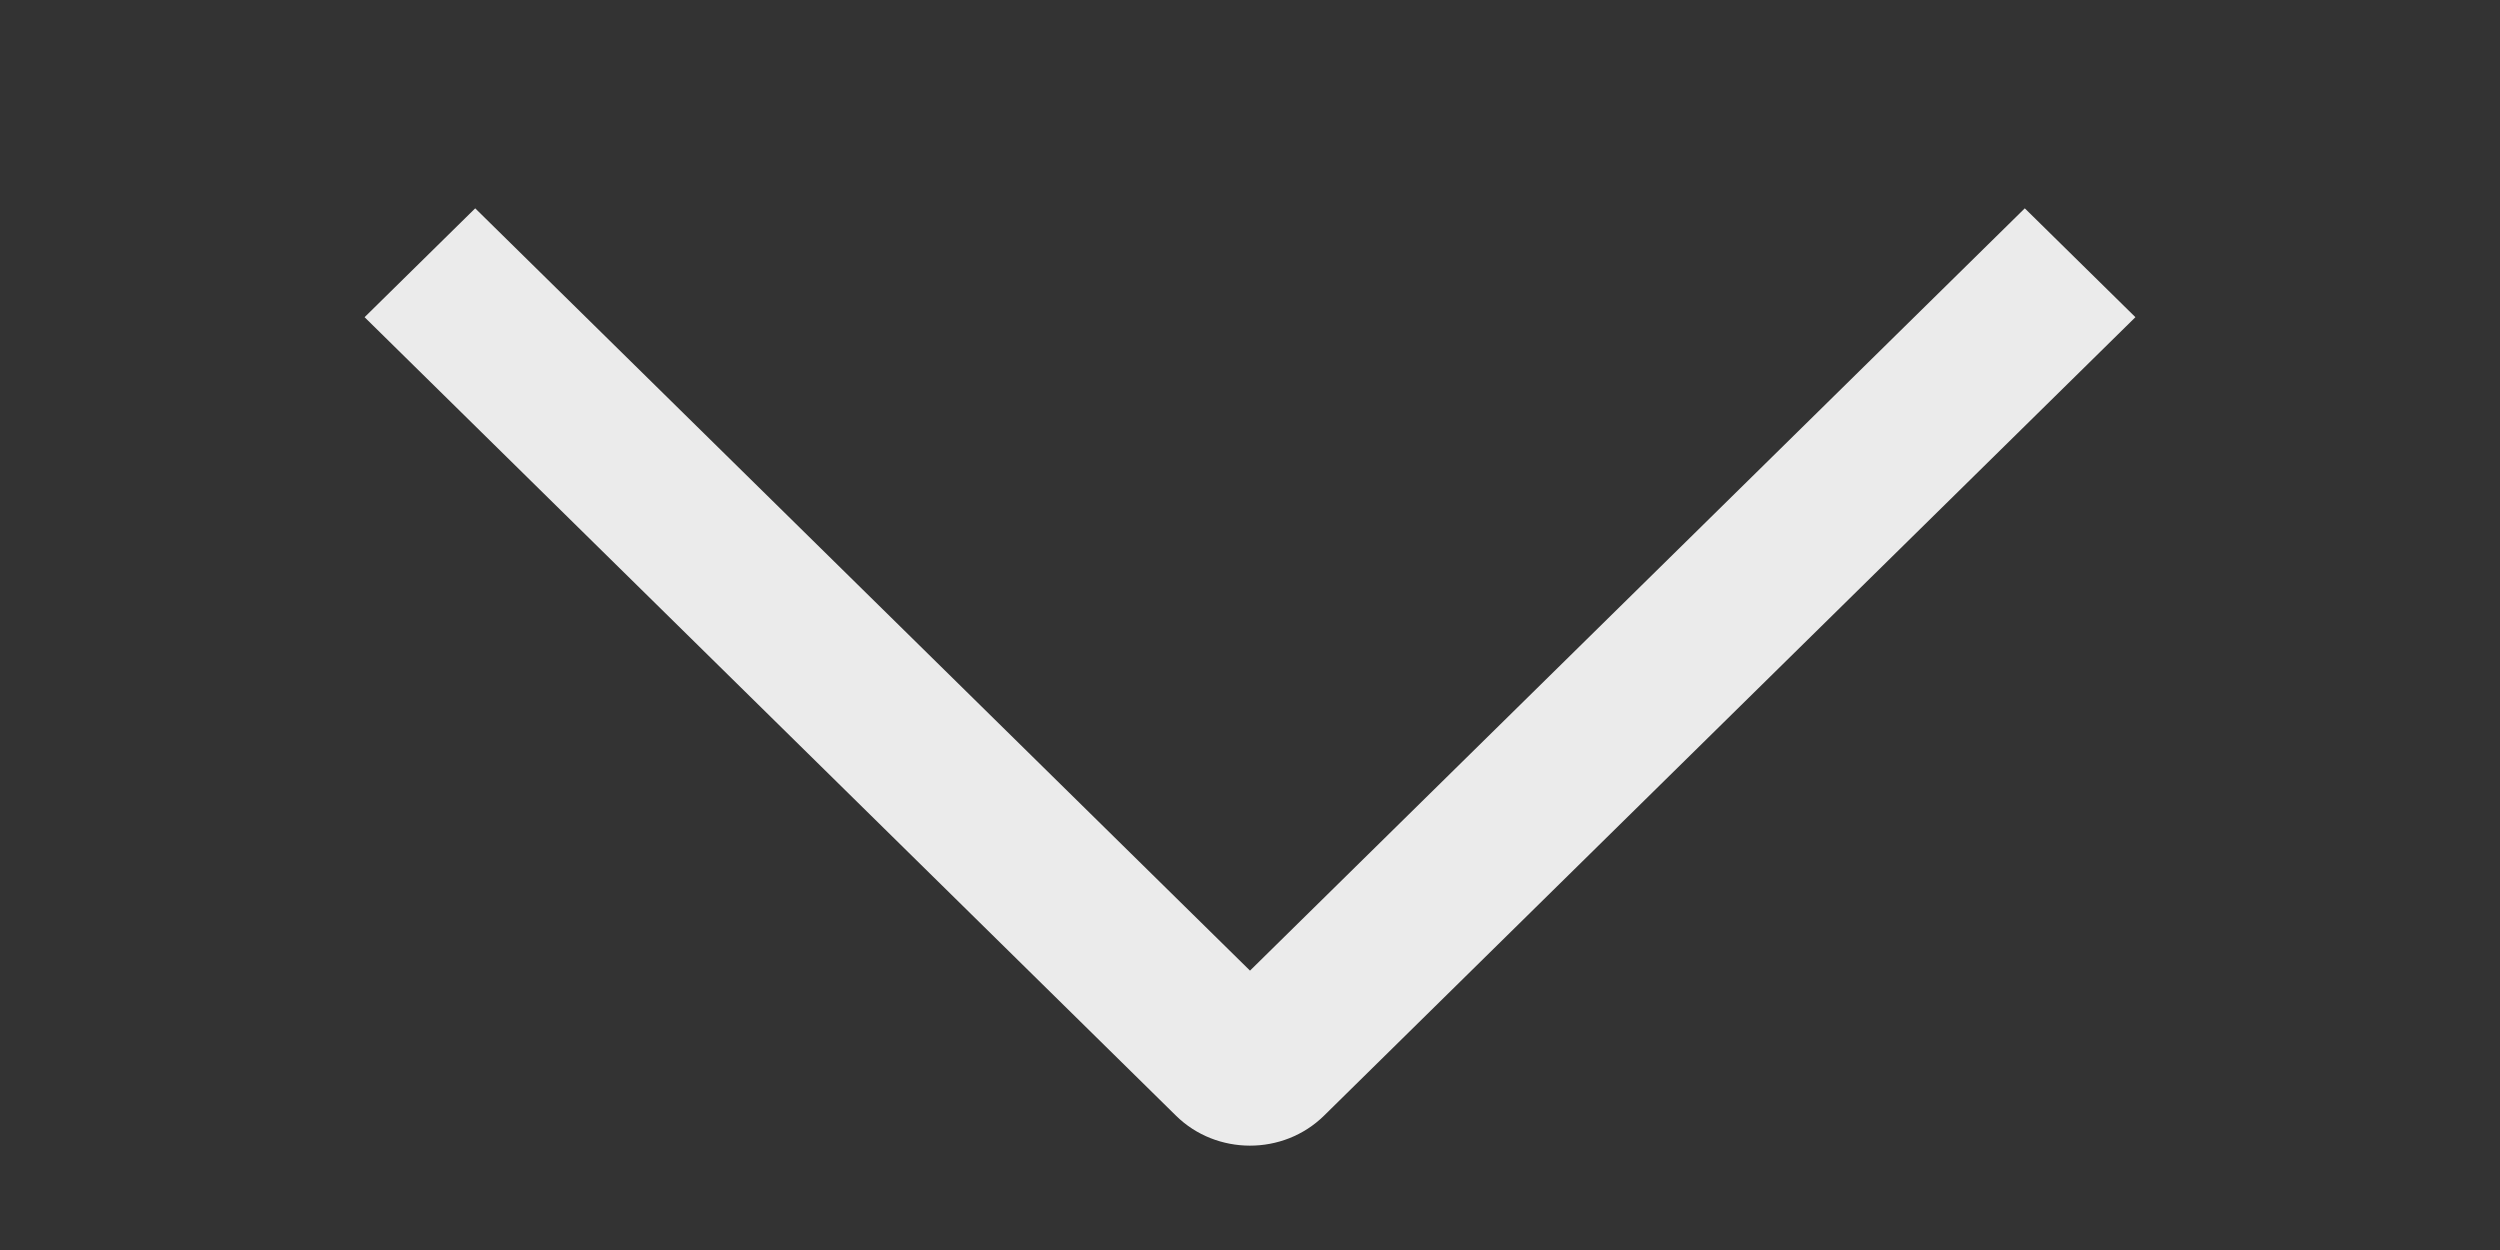 <?xml version="1.0" encoding="UTF-8"?>
<svg width="24px" height="12px" viewBox="0 0 24 12" version="1.1" xmlns="http://www.w3.org/2000/svg" xmlns:xlink="http://www.w3.org/1999/xlink">
    <rect x="0" y="0" width="24" height="12" fill="#333333" stroke="none"/>
    <!-- Generator: Sketch 63.1 (92452) - https://sketch.com -->
    <title>画板</title>
    <desc>Created with Sketch.</desc>
    <g id="画板" stroke="none" stroke-width="1" fill="none" fill-rule="evenodd" opacity="0.9">
        <g id="Icons/Outlined/back" transform="translate(12, 6) rotate(-90) translate(-12, -6) translate(6, -6)" fill="#FFFFFF">
            <g id="Icons/Tint-Color/Black" transform="translate(1, 3)">
                <path d="M9,16.438 L7.955,17.5 L0.289,9.71 C-0.096,9.318 -0.092,8.677 0.289,8.29 L7.955,0.5 L9,1.562 L1.682,9 L9,16.438 Z" id="图标颜色"></path>
            </g>
        </g>
    </g>
</svg>